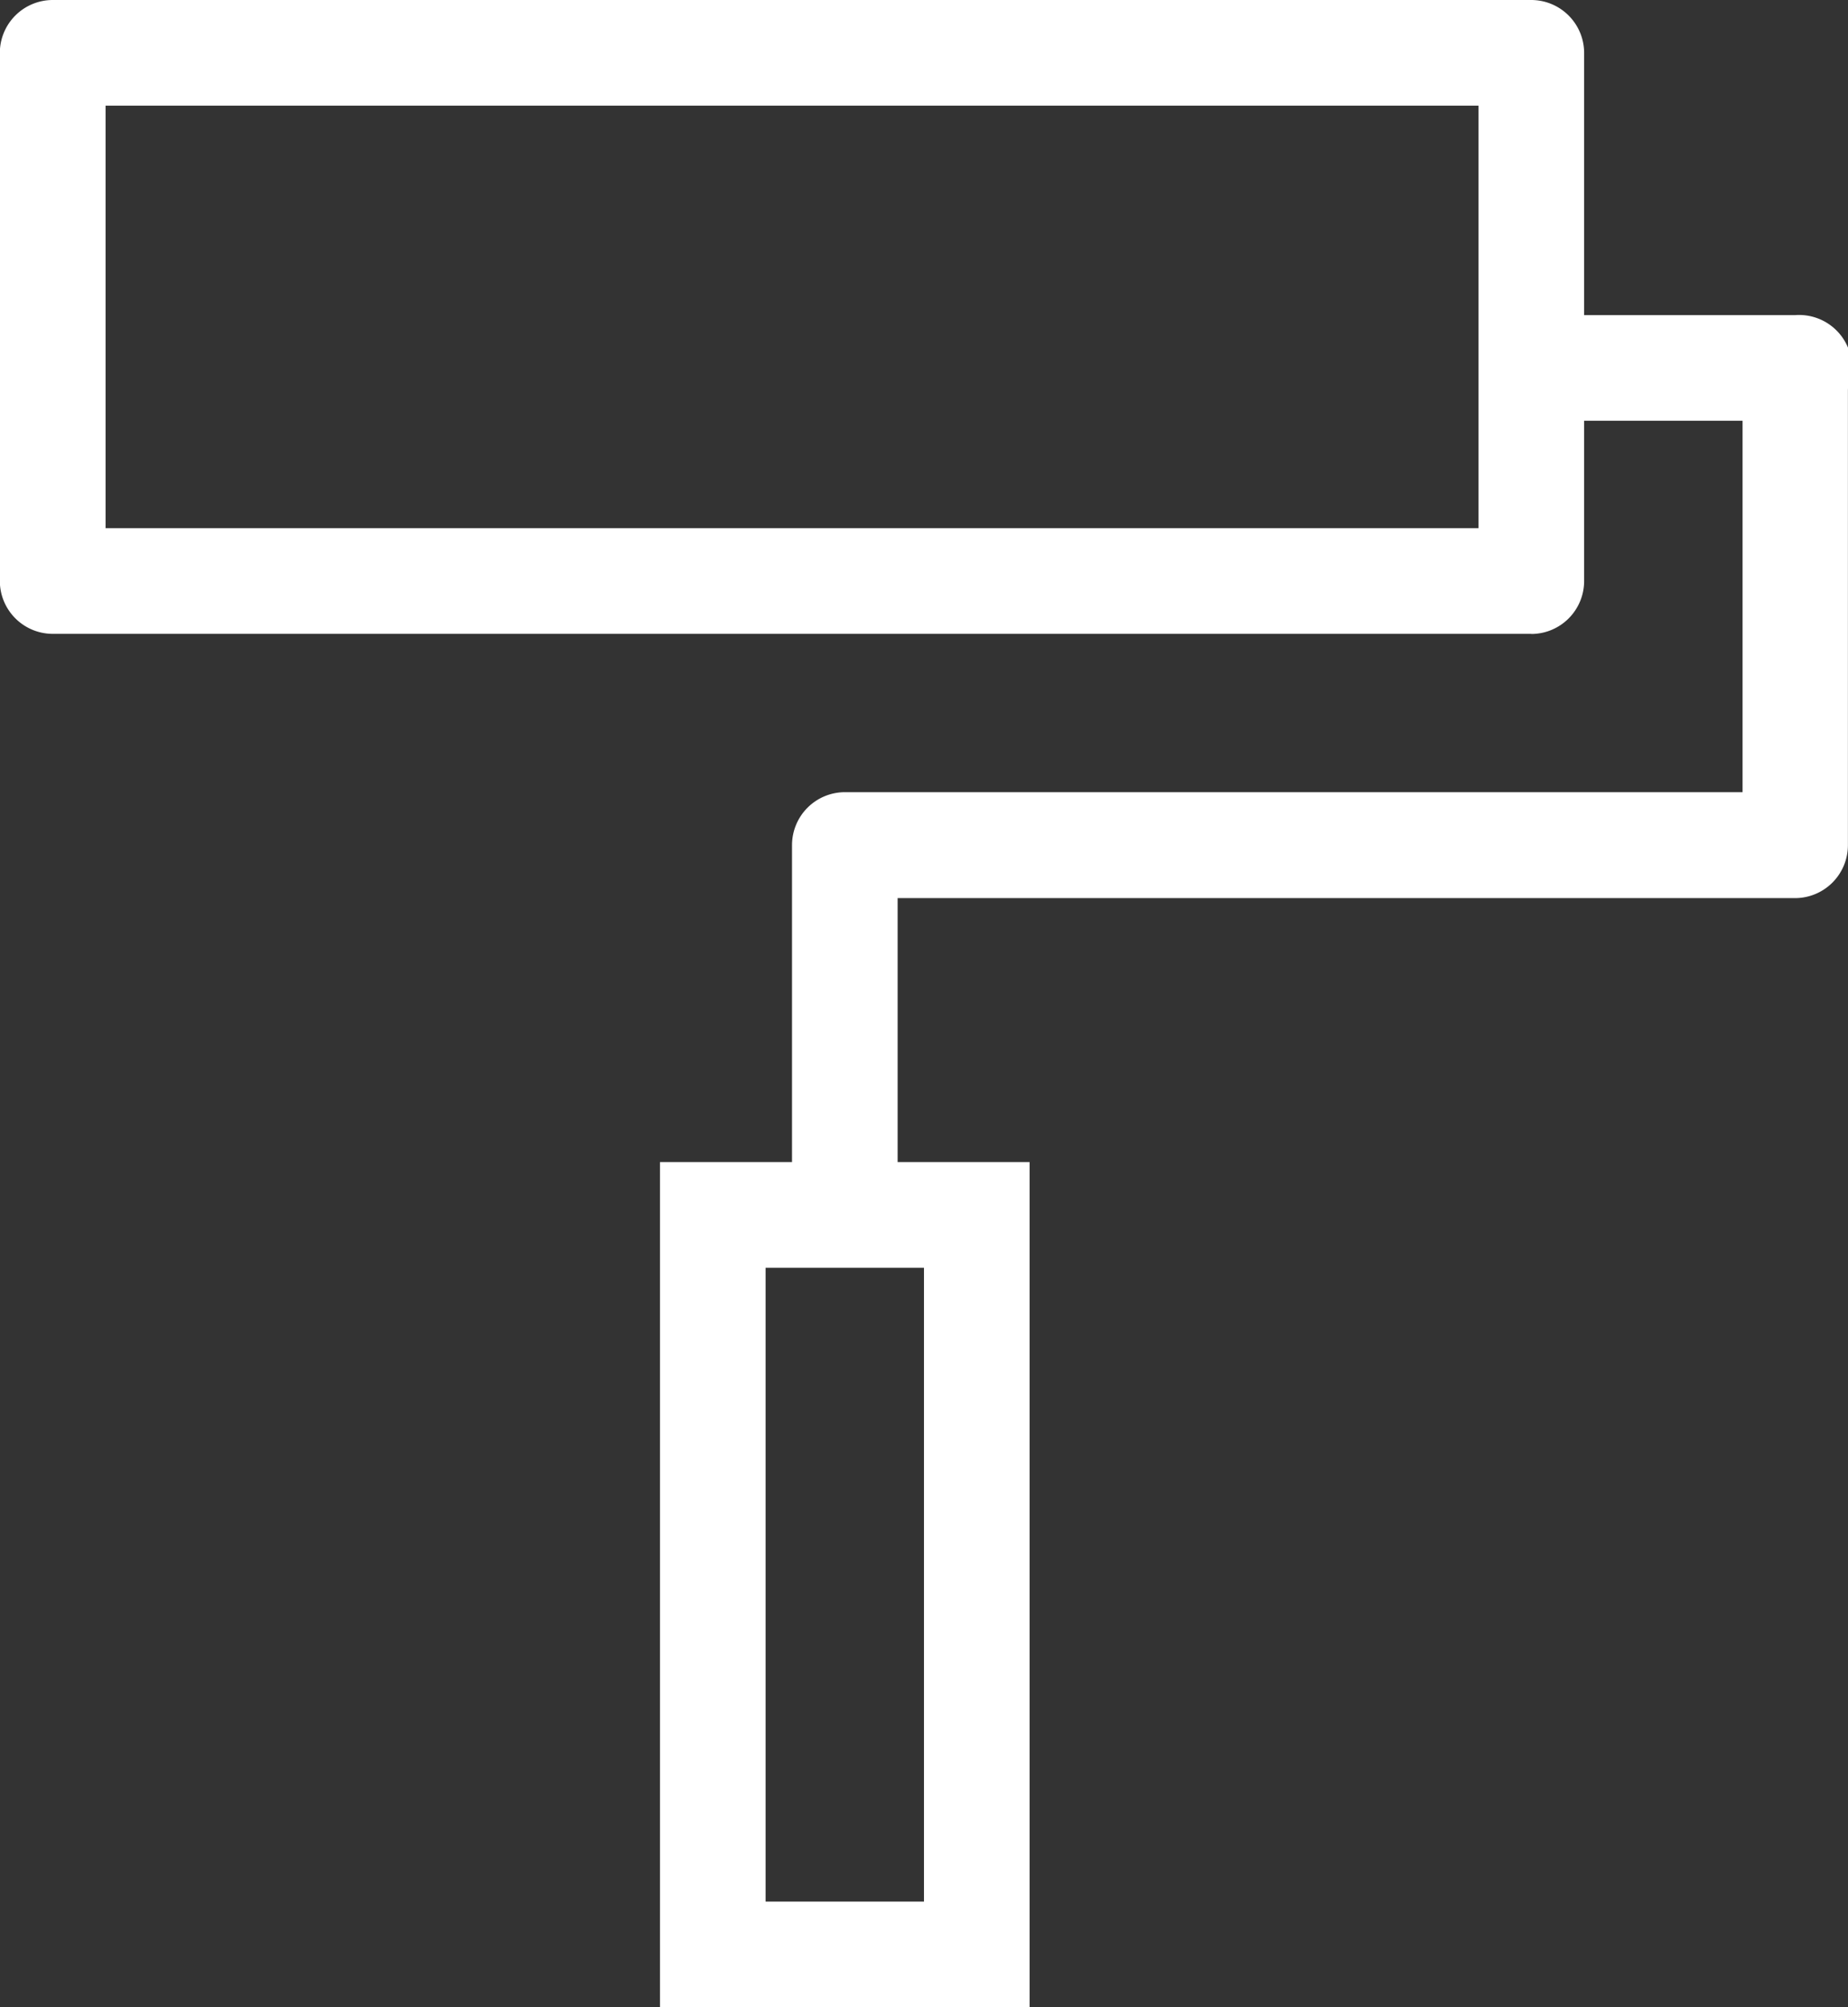 <svg xmlns="http://www.w3.org/2000/svg" width="45.375" height="49.265" viewBox="0 0 45.375 49.265">
  <rect x="0" y="0" width="45.375" height="49.265" fill="#333333" stroke="none"/>
  <g id="roler-white" transform="translate(-496.208 644.775)">
    <g id="painting-roller-painting-roller_1_" transform="translate(496.208 -644.775)">
      <g id="Group_4" data-name="Group 4" transform="translate(19.447 9.031)">
        <path id="Path_2" data-name="Path 2" d="M504.067,406.937h-2.593v-9.9a1.3,1.3,0,0,1,1.3-1.3h22.039V385.325H527.4v11.712a1.3,1.3,0,0,1-1.3,1.3H504.067v8.6Z" transform="translate(-501.474 -385.325)" fill="#fff"/>
      </g>
      <g id="Group_5" data-name="Group 5" transform="translate(16.205 28.522)">
        <path id="Path_3" data-name="Path 3" d="M484.232,564.322h-9.075V543.579h9.075v20.743Zm-6.482-2.593h3.889V546.172H477.75v15.557Z" transform="translate(-475.157 -543.579)" fill="#fff"/>
      </g>
      <g id="Group_6" data-name="Group 6" transform="translate(0)">
        <path id="Path_4" data-name="Path 4" d="M381.175,327.557h-36.3a1.3,1.3,0,0,1-1.3-1.3V313.3a1.3,1.3,0,0,1,1.3-1.3h36.3a1.3,1.3,0,0,1,1.3,1.3V326.26a1.3,1.3,0,0,1-1.3,1.3Zm-35-2.593h33.707V314.593H346.171v10.372Z" transform="translate(-343.579 -312)" fill="#fff"/>
      </g>
      <g id="Group_7" data-name="Group 7" transform="translate(36.3 7.734)">
        <path id="Path_5" data-name="Path 5" d="M646.095,377.391h-6.482a1.3,1.3,0,0,1,0-2.593h6.482a1.3,1.3,0,1,1,0,2.593Z" transform="translate(-638.316 -374.798)" fill="#fff"/>
      </g>
    </g>
  </g>
</svg>

